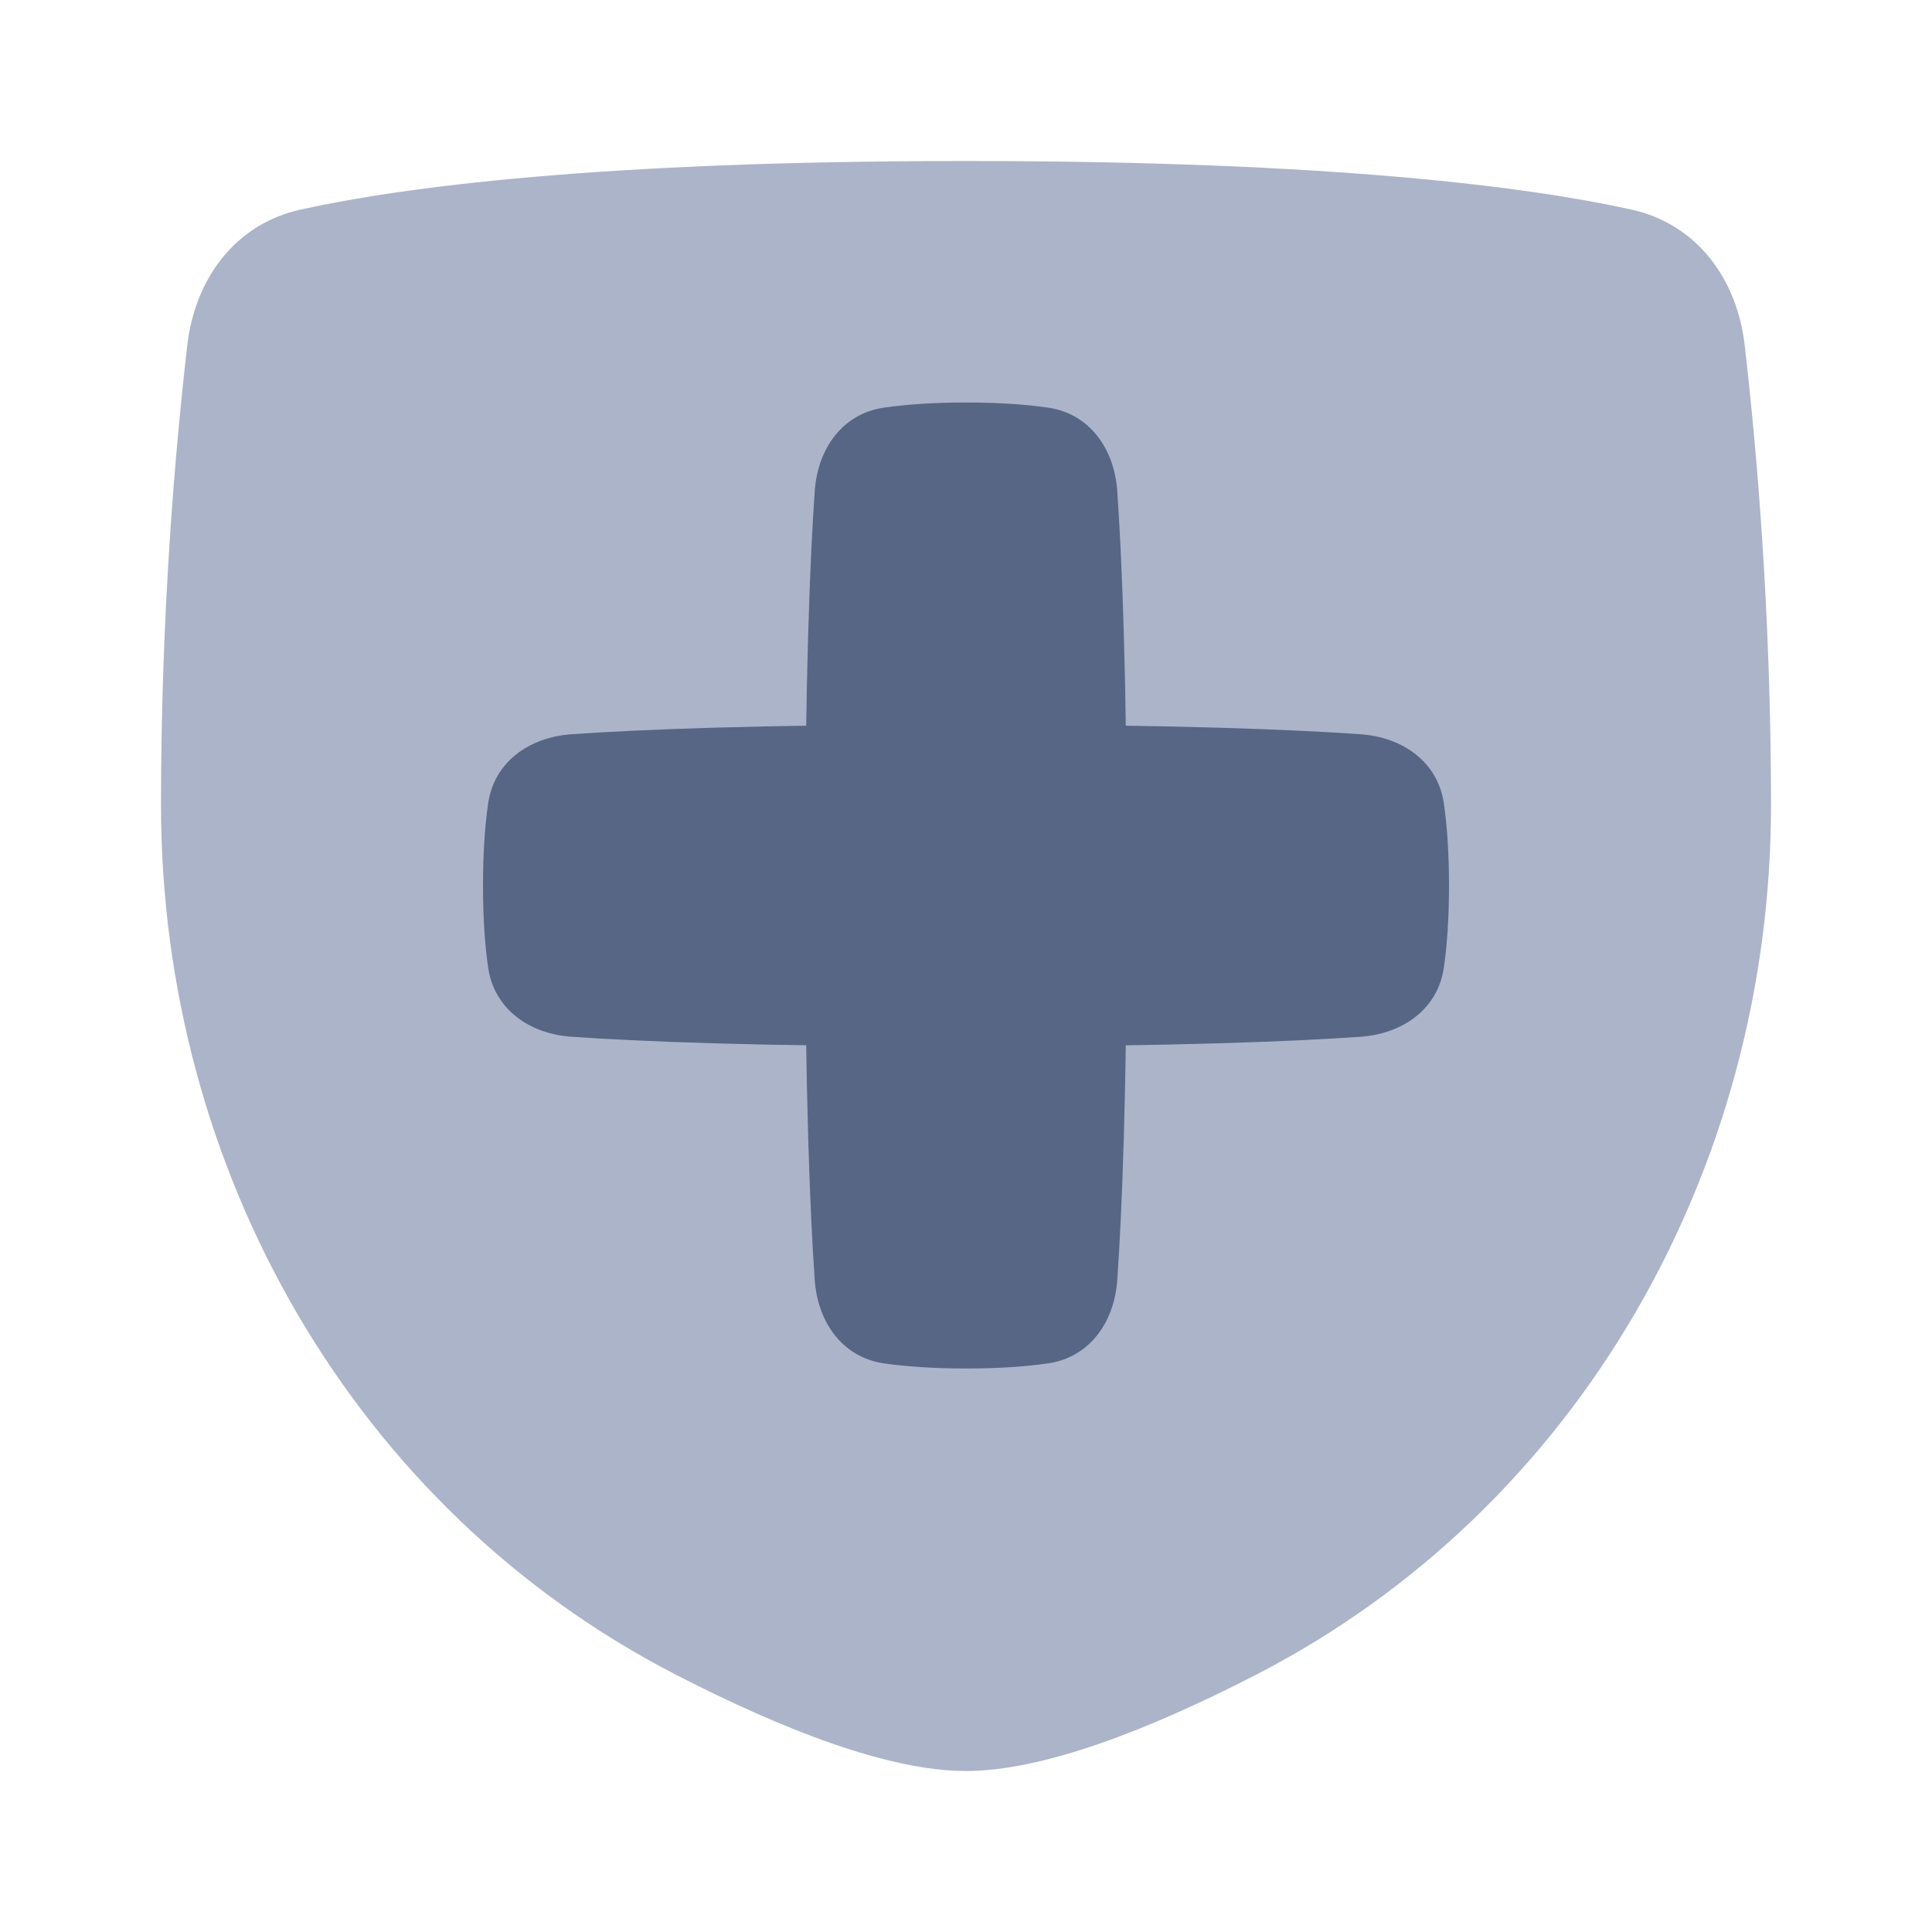 <svg width="48" height="48" viewBox="0 0 48 48" fill="none" xmlns="http://www.w3.org/2000/svg">
<path d="M4.654 8.573C4.845 6.926 5.844 5.566 7.464 5.208C9.99 4.649 14.886 4 24 4C33.114 4 38.01 4.649 40.536 5.208C42.156 5.566 43.155 6.926 43.346 8.573C43.635 11.064 44 15.167 44 20C44 29.028 39.235 37.476 31.207 41.608C28.526 42.988 25.909 44 24 44C22.091 44 19.474 42.988 16.793 41.608C8.765 37.476 4 29.028 4 20C4 15.167 4.365 11.064 4.654 8.573Z" fill="#ACB4C9"/>
<path d="M12.127 19.966C12.275 18.927 13.152 18.315 14.199 18.242C15.8 18.13 18.784 18 24 18C29.216 18 32.2 18.13 33.801 18.242C34.848 18.315 35.725 18.927 35.873 19.966C35.947 20.481 36 21.148 36 22C36 22.852 35.947 23.519 35.873 24.034C35.725 25.073 34.848 25.685 33.801 25.758C32.2 25.87 29.216 26 24 26C18.784 26 15.8 25.87 14.199 25.758C13.152 25.685 12.275 25.073 12.127 24.034C12.053 23.519 12 22.852 12 22C12 21.148 12.053 20.481 12.127 19.966Z" fill="#576684"/>
<path d="M26.034 10.127C27.073 10.275 27.685 11.152 27.758 12.199C27.87 13.8 28 16.784 28 22C28 27.216 27.87 30.2 27.758 31.801C27.685 32.848 27.073 33.725 26.034 33.873C25.519 33.947 24.852 34 24 34C23.148 34 22.481 33.947 21.966 33.873C20.927 33.725 20.315 32.848 20.242 31.801C20.13 30.2 20 27.216 20 22C20 16.784 20.13 13.8 20.242 12.199C20.315 11.152 20.927 10.275 21.966 10.127C22.481 10.053 23.148 10 24 10C24.852 10 25.519 10.053 26.034 10.127Z" fill="#576684"/>
</svg>
